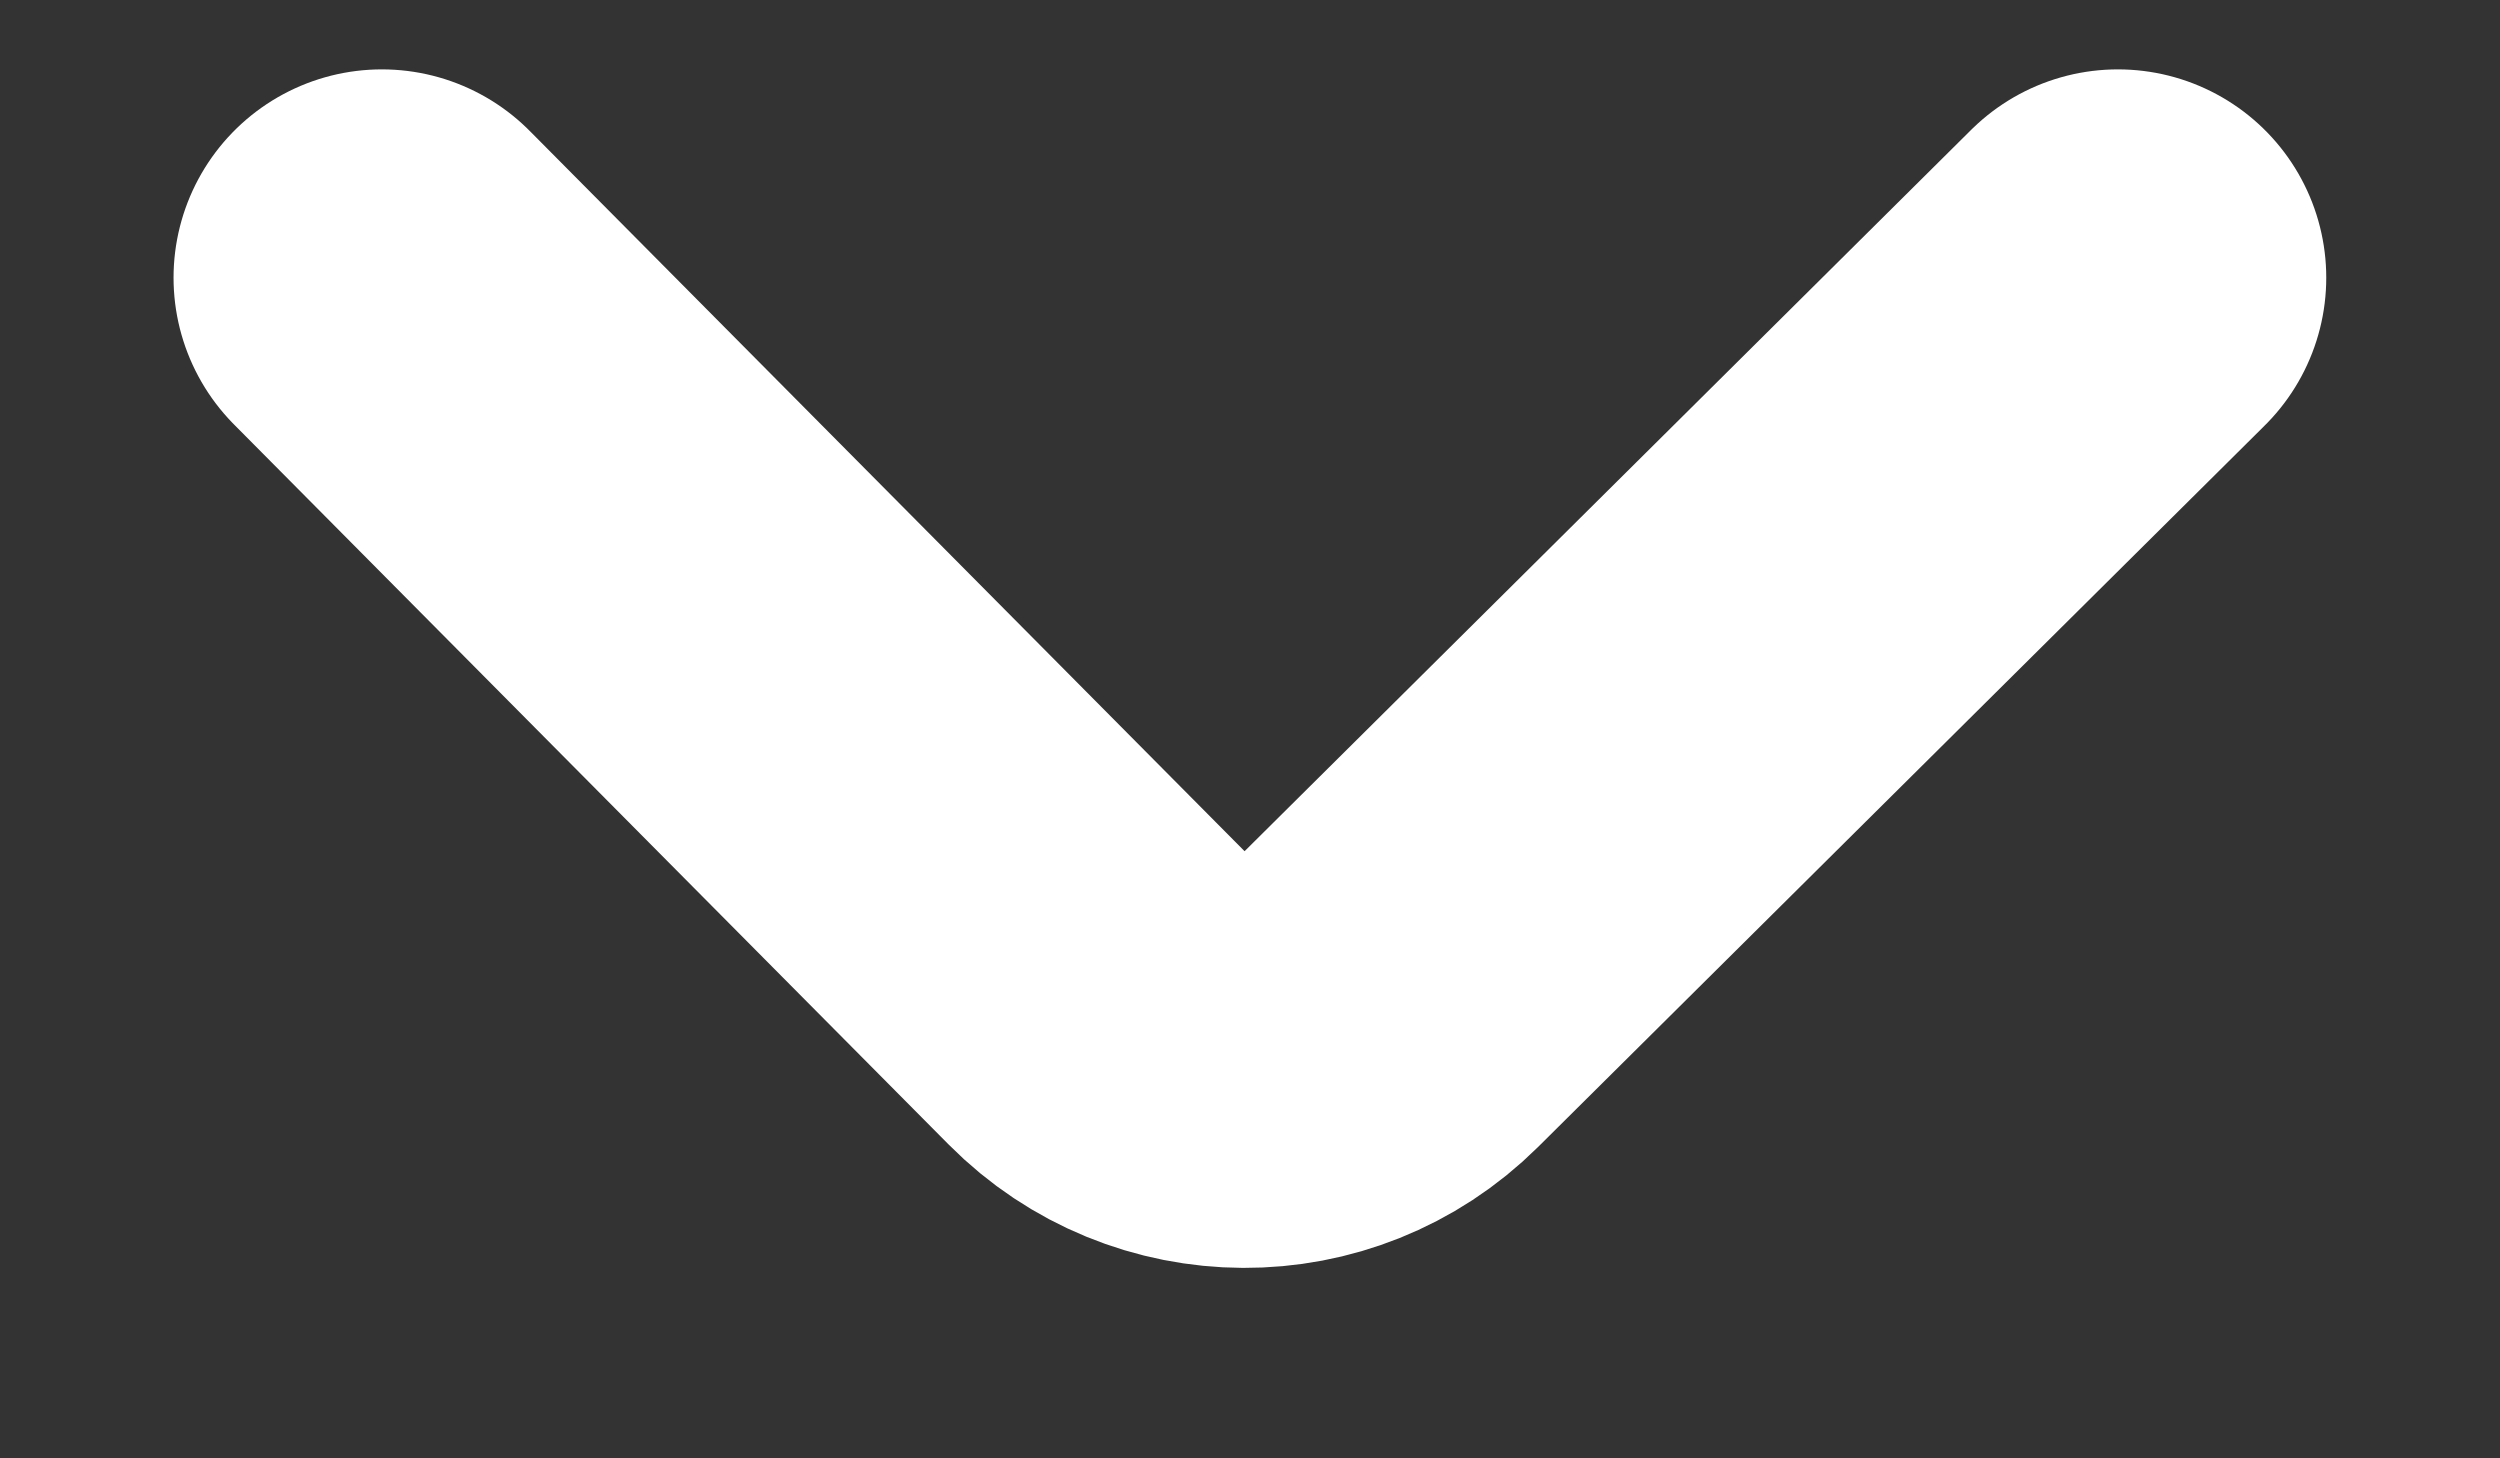 <svg width="12" height="7" viewBox="0 0 12 7" fill="none" xmlns="http://www.w3.org/2000/svg">
<rect x="0" y="0" width="12" height="7" fill="#333333" stroke="none"/>
<path d="M1.833 1.333L5.264 4.79C5.653 5.182 6.286 5.185 6.678 4.796L10.166 1.333" stroke="white" stroke-width="2" stroke-miterlimit="10" stroke-linecap="round"/>
</svg>
